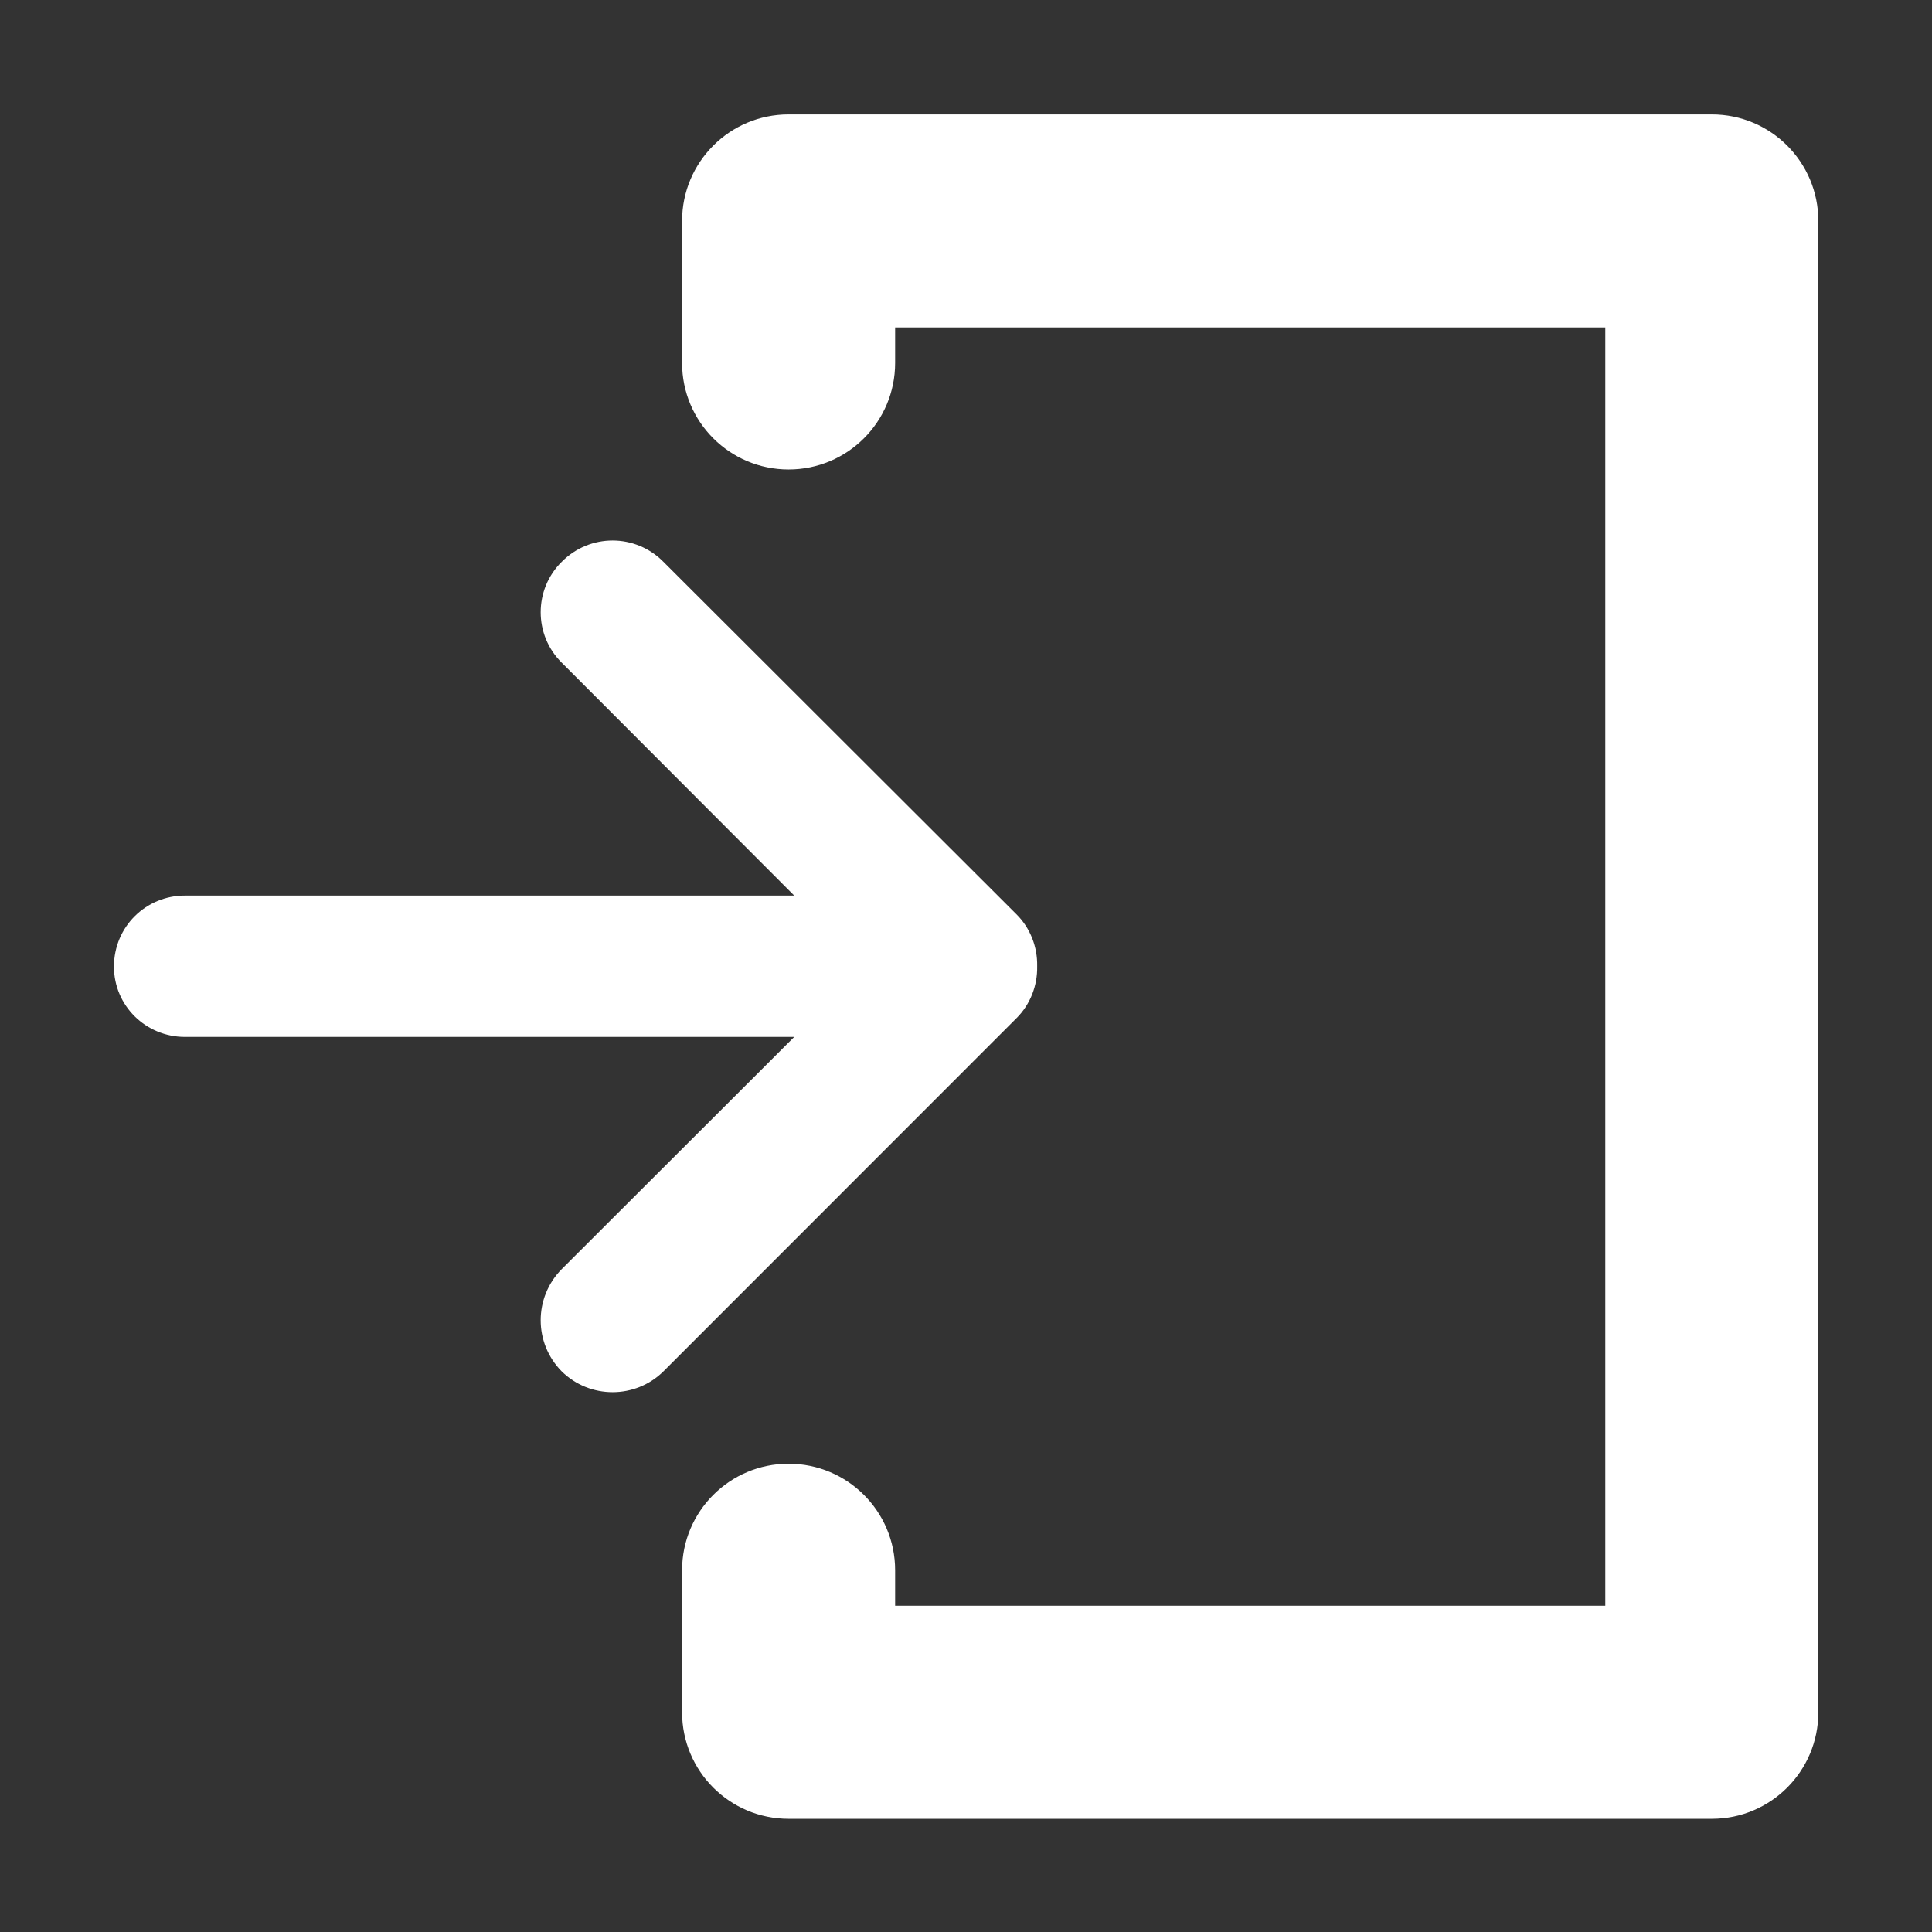 <?xml version="1.0" encoding="UTF-8" standalone="no"?>
<!DOCTYPE svg PUBLIC "-//W3C//DTD SVG 1.1//EN" "http://www.w3.org/Graphics/SVG/1.1/DTD/svg11.dtd">
<svg width="100%" height="100%" viewBox="0 0 256 256" version="1.1" xmlns="http://www.w3.org/2000/svg" xmlns:xlink="http://www.w3.org/1999/xlink" xml:space="preserve" xmlns:serif="http://www.serif.com/" style="fill-rule:evenodd;clip-rule:evenodd;stroke-linejoin:round;stroke-miterlimit:2;">
    <rect x="0" y="0" width="256" height="256" fill="#333333" stroke="none"/>
    <g id="Enter" transform="matrix(9.41,0,0,9.41,-7861.07,-34858.3)">
        <path d="M859.5,3730L846.5,3730C845.672,3730 845,3729.33 845,3728.5L845,3726.5C845,3725.67 845.672,3725 846.5,3725C847.328,3725 848,3725.67 848,3726.5L848,3727L858,3727L858,3709L848,3709L848,3709.5C848,3710.33 847.328,3711 846.5,3711C845.672,3711 845,3710.33 845,3709.5L845,3707.5C845,3706.67 845.672,3706 846.5,3706L859.5,3706C860.329,3706 861,3706.67 861,3707.5L861,3728.5C861,3729.33 860.329,3730 859.5,3730ZM850,3717.99C850,3717.99 850,3717.99 850,3718L850,3718C850.005,3718.26 849.908,3718.53 849.705,3718.73L844.737,3723.7C844.342,3724.09 843.701,3724.09 843.305,3723.7C842.91,3723.3 842.91,3722.66 843.305,3722.26L846.579,3718.99L838,3718.99C837.448,3718.99 837,3718.55 837,3718C837,3717.44 837.448,3717 838,3717L846.579,3717L843.305,3713.72C842.91,3713.33 842.91,3712.69 843.305,3712.3C843.701,3711.9 844.342,3711.9 844.737,3712.3L849.705,3717.26C849.908,3717.46 850.005,3717.73 850,3717.99Z" style="fill:white;"/>
    </g>
</svg>
